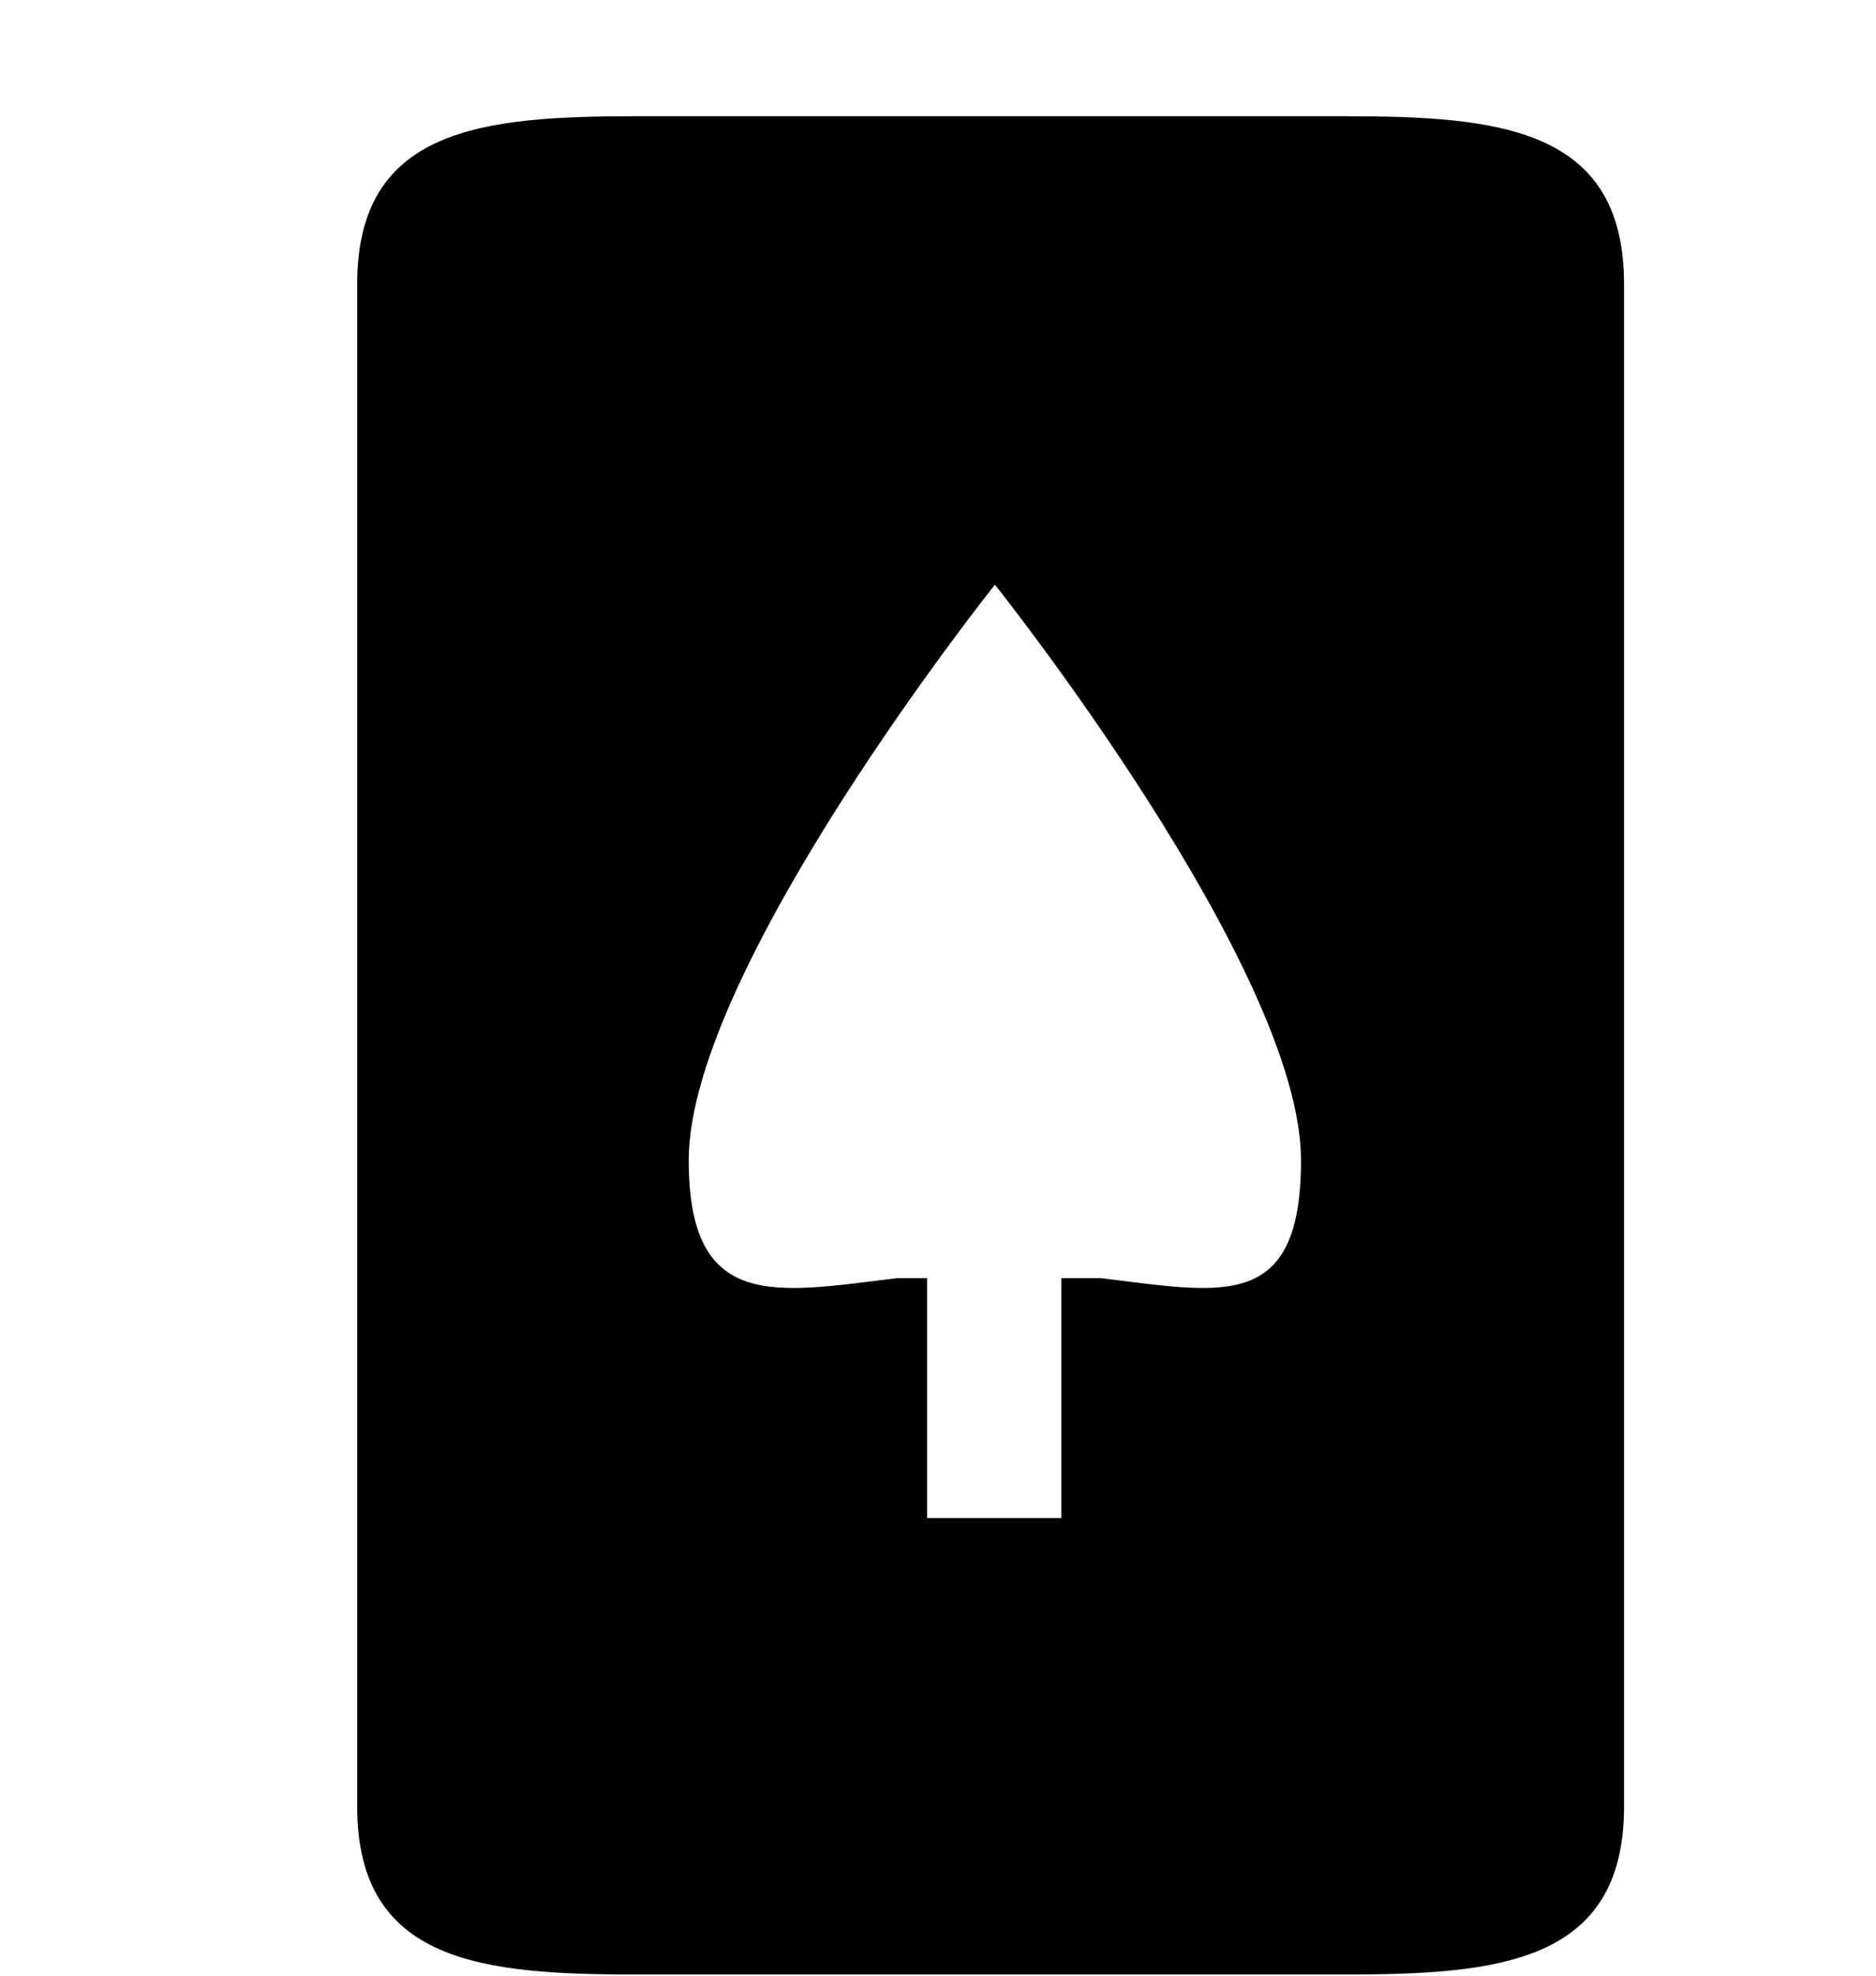 <svg xmlns="http://www.w3.org/2000/svg" width="0.95em" height="1em" viewBox="0 0 16 17"><path fill="currentColor" fill-rule="evenodd" d="M11.494 1H5.412C4.082 1 3 1.097 3 2.444v13.101c0 1.348 1.082 1.445 2.412 1.445h6.082c1.33 0 2.412-.098 2.412-1.445V2.444C13.906 1.097 12.824 1 11.494 1m-2.092 9.998h-.34v2.064H7.906v-2.064h-.258c-1.041.125-1.794.299-1.794-1.015c0-1.647 2.636-4.952 2.636-4.952s2.635 3.305 2.635 4.952c0 1.314-.682 1.14-1.723 1.015"/></svg>